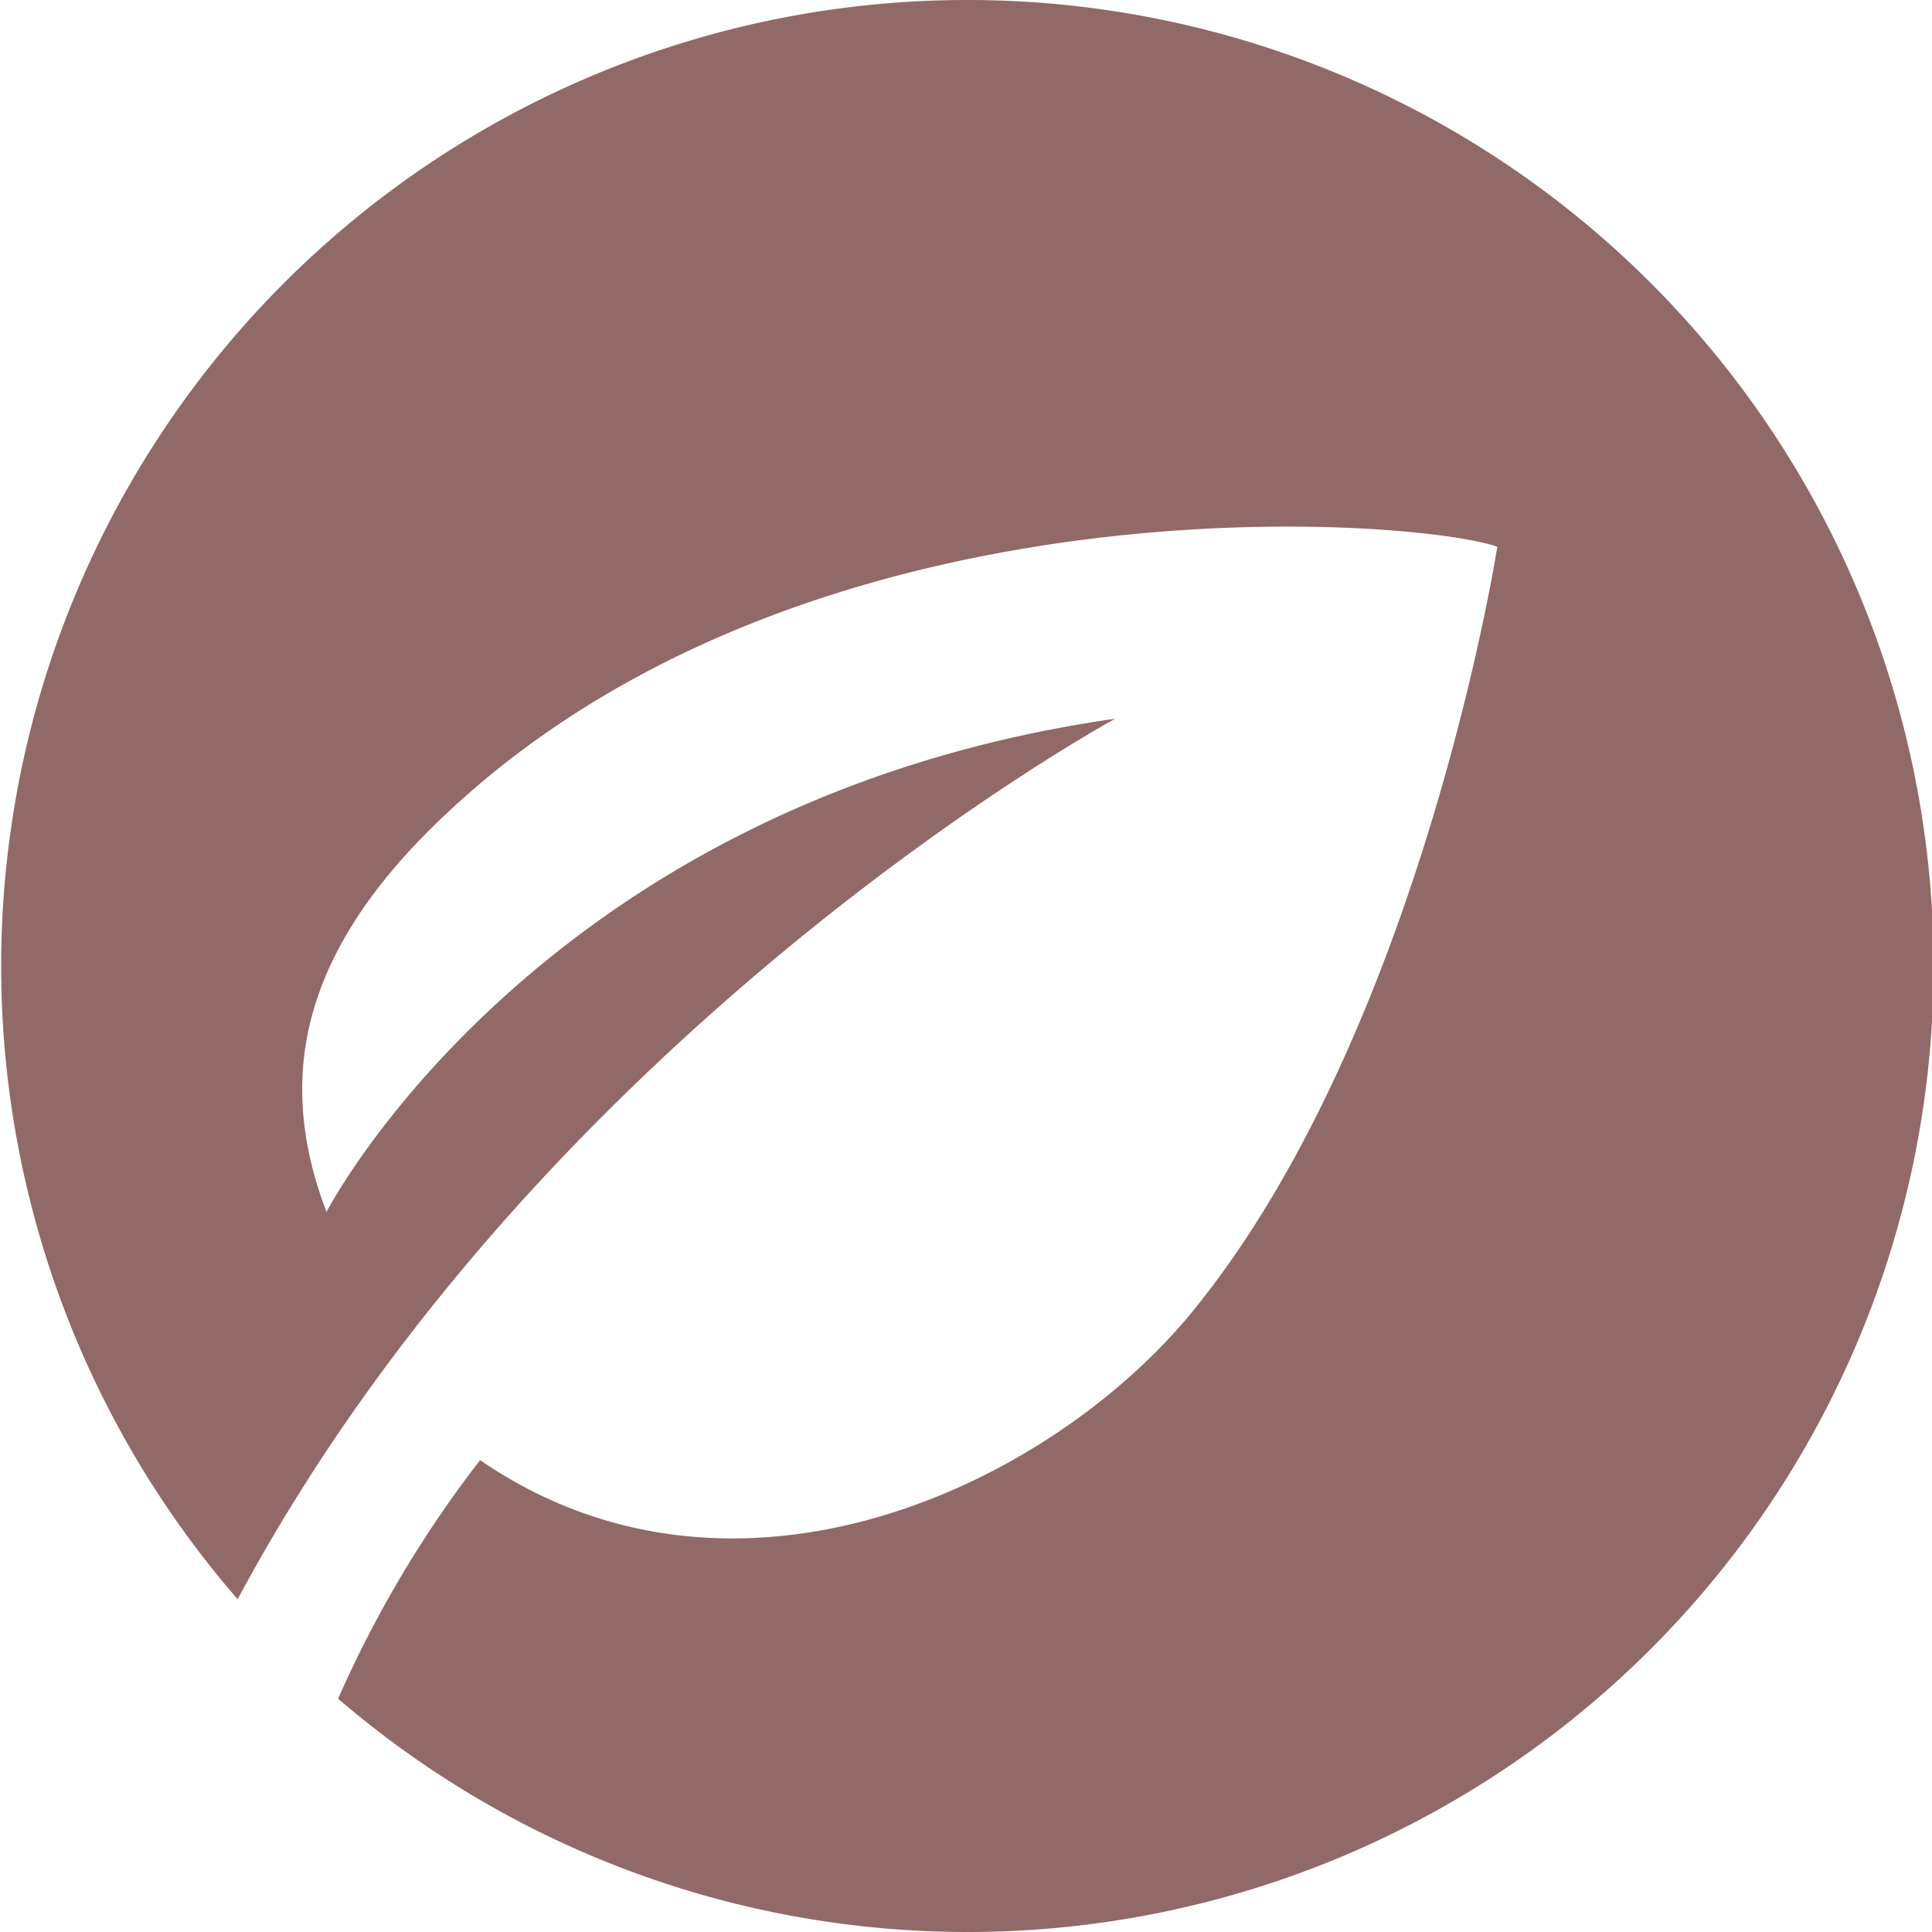 <svg xmlns="http://www.w3.org/2000/svg" viewBox="0 0 40 40">
  <defs>
    <style>.cls-916968{fill:#916968;}</style>
  </defs>
  <g id="Type">
    <path class="cls-916968"
          d="M20,0A20,20,0,0,0,4.92,33.11c6.32-11.79,18.17-18.23,18.17-18.23C11.15,16.59,6.76,25.09,6.76,25.09c-1.15-3-.37-5.69,2.76-8.5C17.1,9.75,29.33,10.73,31,11.32c0,0-1.56,10-6.3,15.82-2.93,3.6-9.46,6.73-14.76,3.09A23.6,23.6,0,0,0,7,35.17,20,20,0,1,0,20,0Z"/>
  </g>
</svg>

